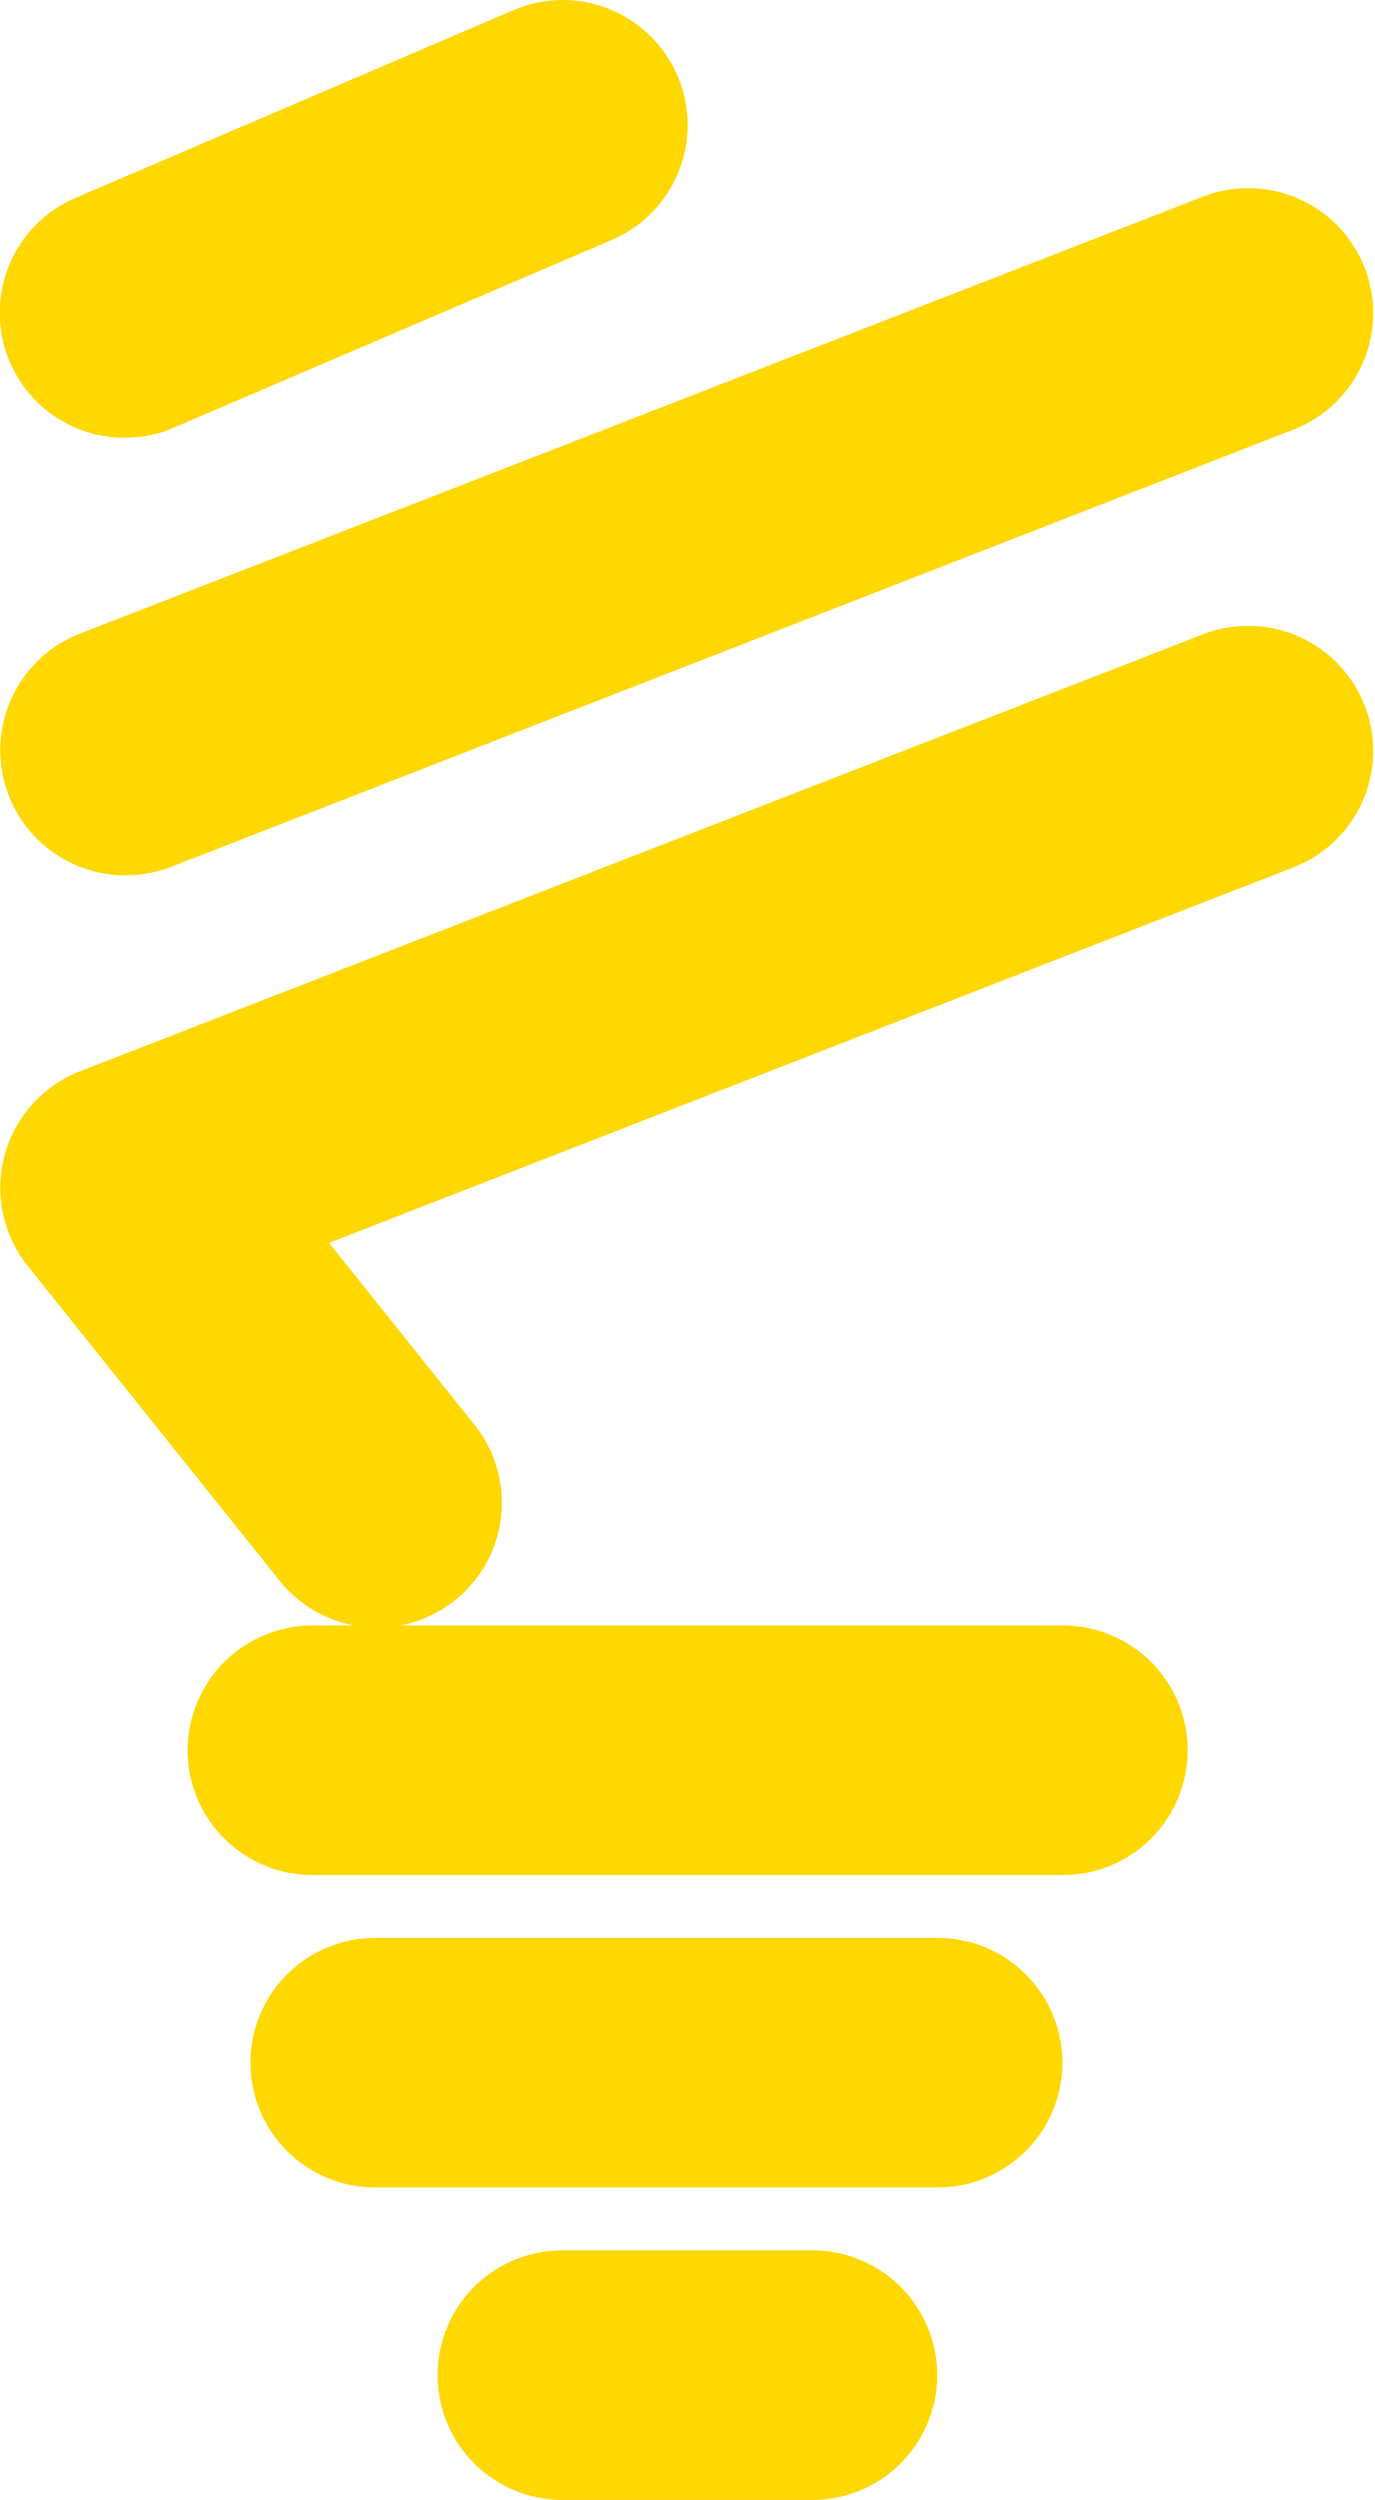 <svg xmlns="http://www.w3.org/2000/svg" width="42.395" height="77.071" viewBox="0 0 42.395 77.071">
  <path id="new_5" d="M35.46,63.595a3.849,3.849,0,0,1-3.847,3.847H14.272a3.847,3.847,0,0,1,0-7.694H31.613A3.849,3.849,0,0,1,35.46,63.595ZM27.752,69.38H20.043a3.847,3.847,0,0,0,0,7.694h7.709a3.847,3.847,0,1,0,0-7.694ZM8.487,53.963a3.852,3.852,0,0,0,3.861,3.847H35.475a3.847,3.847,0,1,0,0-7.694H12.349A3.852,3.852,0,0,0,8.487,53.963ZM39.849,19.538,5.167,33.031a3.855,3.855,0,0,0-1.61,6l7.709,9.632a3.848,3.848,0,1,0,6.013-4.8l-4.431-5.543,29.794-11.6a3.853,3.853,0,0,0-2.793-7.181ZM6.564,26.99a3.967,3.967,0,0,0,1.4-.256L42.642,13.225a3.853,3.853,0,0,0-2.793-7.181L5.167,19.538a3.858,3.858,0,0,0,1.4,7.452Zm0-13.494a3.728,3.728,0,0,0,1.51-.313L21.568,7.4A3.852,3.852,0,1,0,18.533.316L5.039,6.1a3.854,3.854,0,0,0,1.525,7.4Z" transform="translate(-2.703 -0.003)" fill="#ffd701"/>
</svg>
